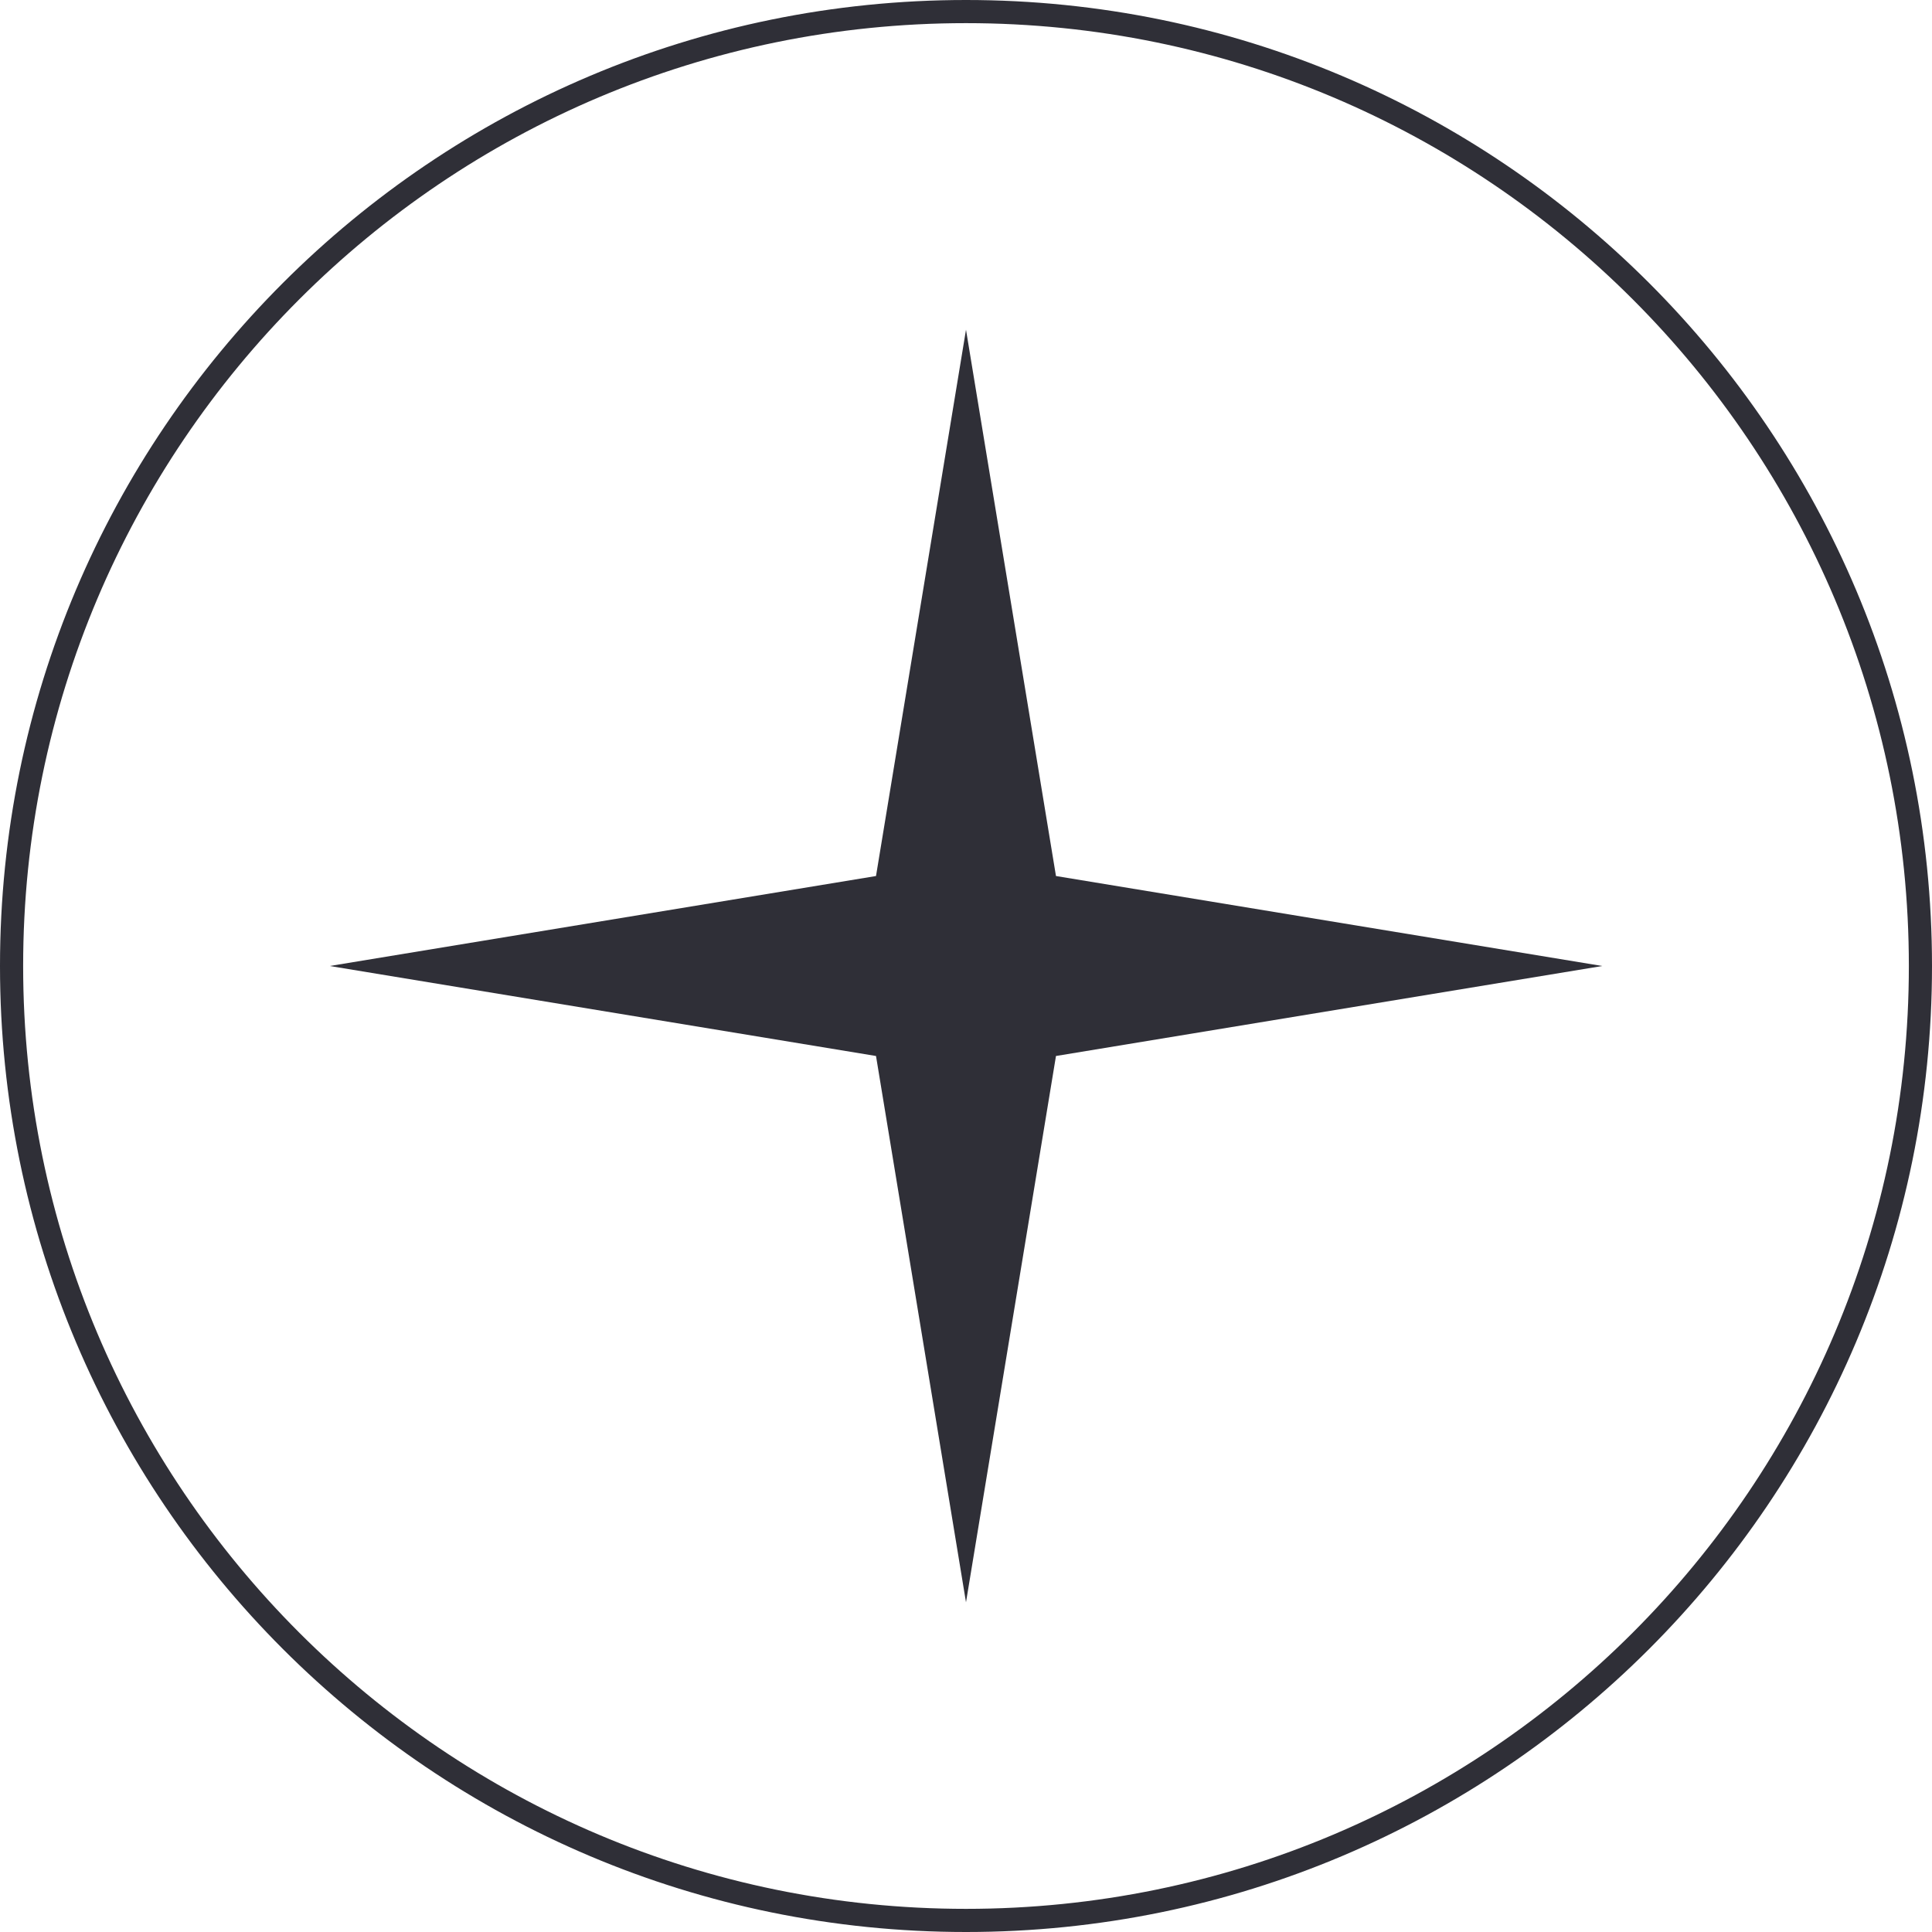 <svg width="100" height="100" viewBox="0 0 100 100" fill="none" xmlns="http://www.w3.org/2000/svg">
<path d="M50 17.066L54.657 45.343L82.934 50L54.657 54.658L50 82.934L45.342 54.658L17.065 50L45.342 45.343L50 17.066Z" fill="#2F2F37"/>
<path fill-rule="evenodd" clip-rule="evenodd" d="M50 98.802C76.953 98.802 98.802 76.953 98.802 50C98.802 23.047 76.953 1.198 50 1.198C23.047 1.198 1.198 23.047 1.198 50C1.198 76.953 23.047 98.802 50 98.802ZM50 100C77.614 100 100 77.614 100 50C100 22.386 77.614 0 50 0C22.386 0 0 22.386 0 50C0 77.614 22.386 100 50 100Z" fill="#2F2F37"/>
</svg>

